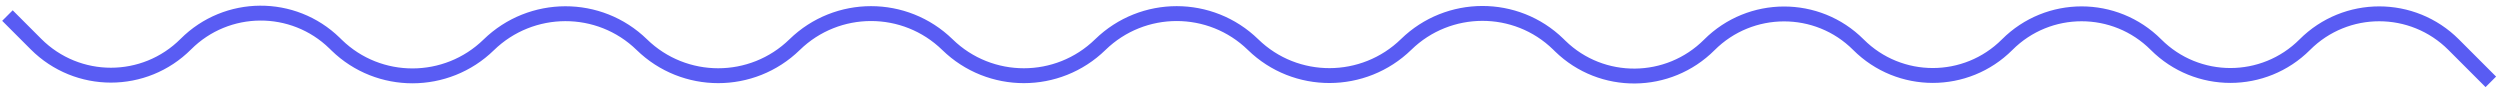 <svg width="336" height="12" viewBox="0 0 336 12" fill="none" xmlns="http://www.w3.org/2000/svg">
<path d="M1 2.092L4.841 5.933C10.401 11.493 19.415 11.493 24.974 5.933V5.933C30.482 0.426 39.393 0.367 44.973 5.8L45.246 6.067C50.924 11.595 60.006 11.562 65.683 6.033V6.033C71.399 0.468 80.542 0.435 86.258 6V6C91.973 11.565 101.082 11.565 106.798 6V6C112.513 0.435 121.622 0.435 127.337 6V6C133.053 11.565 142.162 11.565 147.877 6V6C153.593 0.435 162.702 0.435 168.417 6V6C174.133 11.565 183.276 11.532 188.991 5.967V5.967C194.669 0.438 203.751 0.405 209.429 5.933L209.702 6.2C215.282 11.633 224.226 11.541 229.733 6.033V6.033C235.256 0.511 244.244 0.477 249.767 6V6C255.29 11.523 264.244 11.523 269.767 6V6C275.29 0.477 284.244 0.477 289.767 6V6C295.29 11.523 304.244 11.523 309.767 6V6C315.29 0.477 324.244 0.477 329.767 6L334.767 11" stroke="#595CF3" stroke-width="2"/>
</svg>
